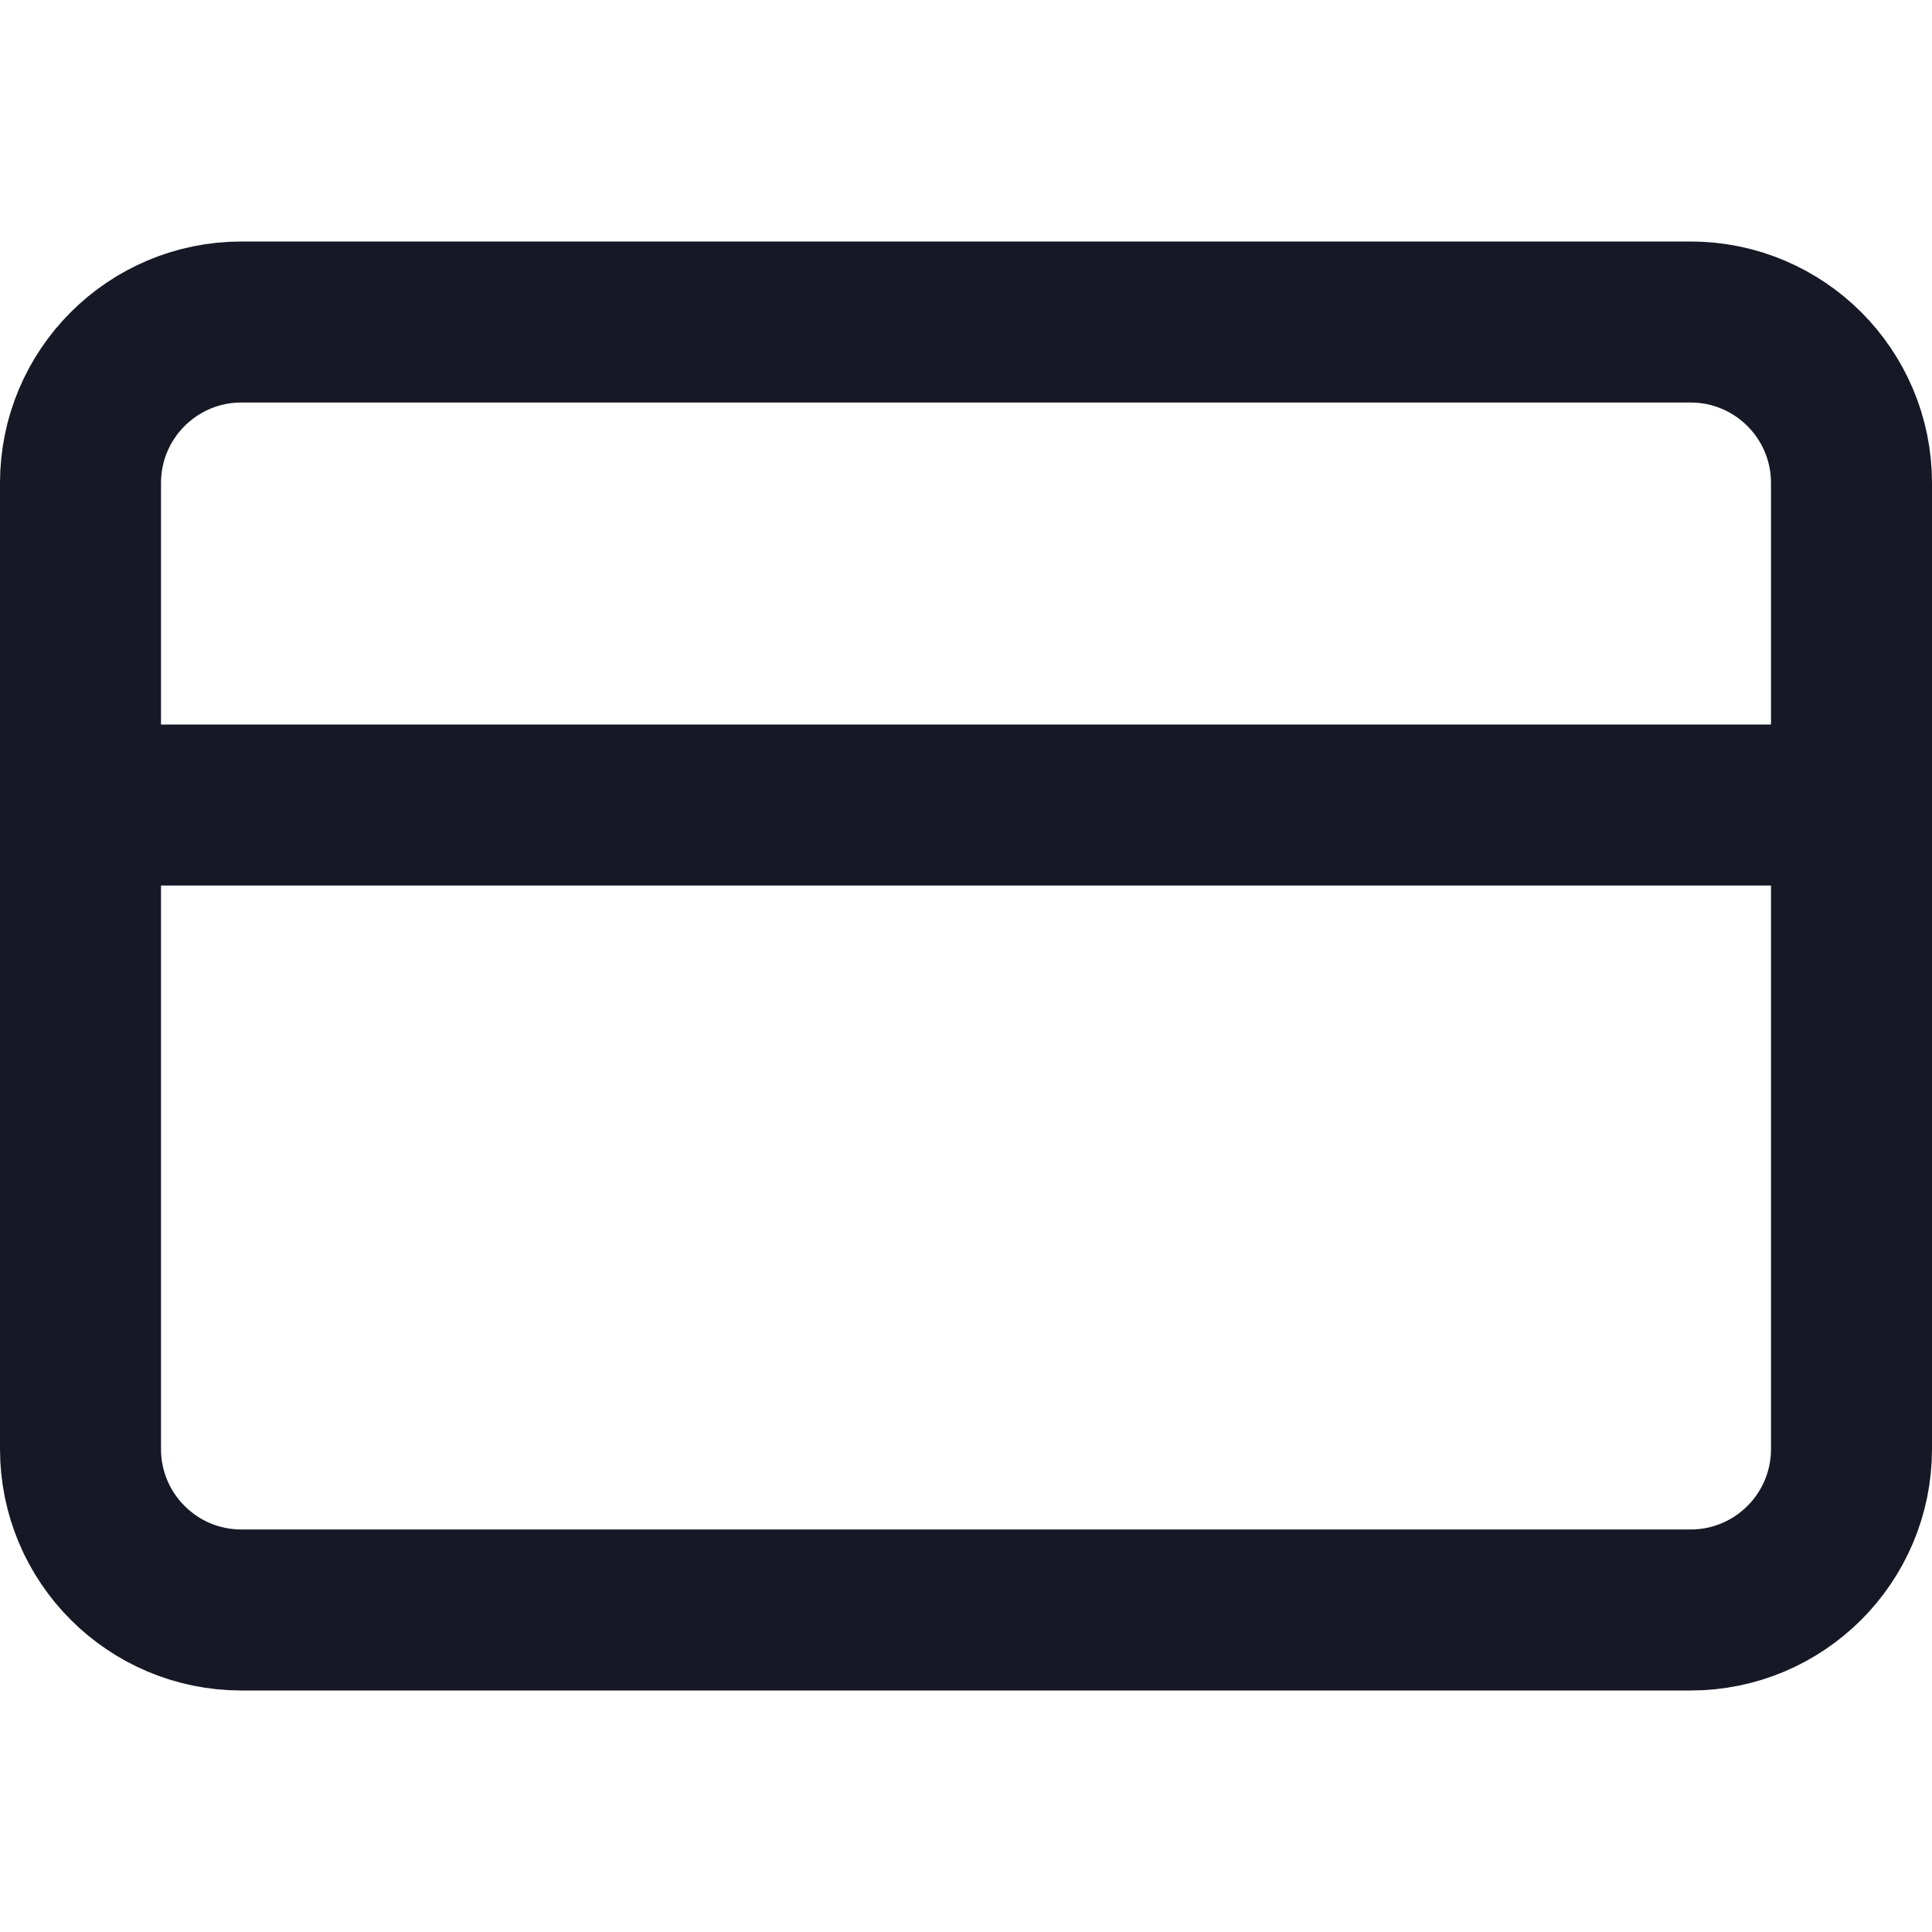 <svg width="24" height="24" viewBox="0 0 24 24" fill="none" xmlns="http://www.w3.org/2000/svg">
<path d="M21 4H3C1.895 4 1 4.895 1 6V18C1 19.105 1.895 20 3 20H21C22.105 20 23 19.105 23 18V6C23 4.895 22.105 4 21 4Z" stroke="#161925" stroke-width="2" stroke-linecap="round" stroke-linejoin="round"/>
<path d="M1 10H23" stroke="#161925" stroke-width="2" stroke-linecap="round" stroke-linejoin="round"/>
</svg>
